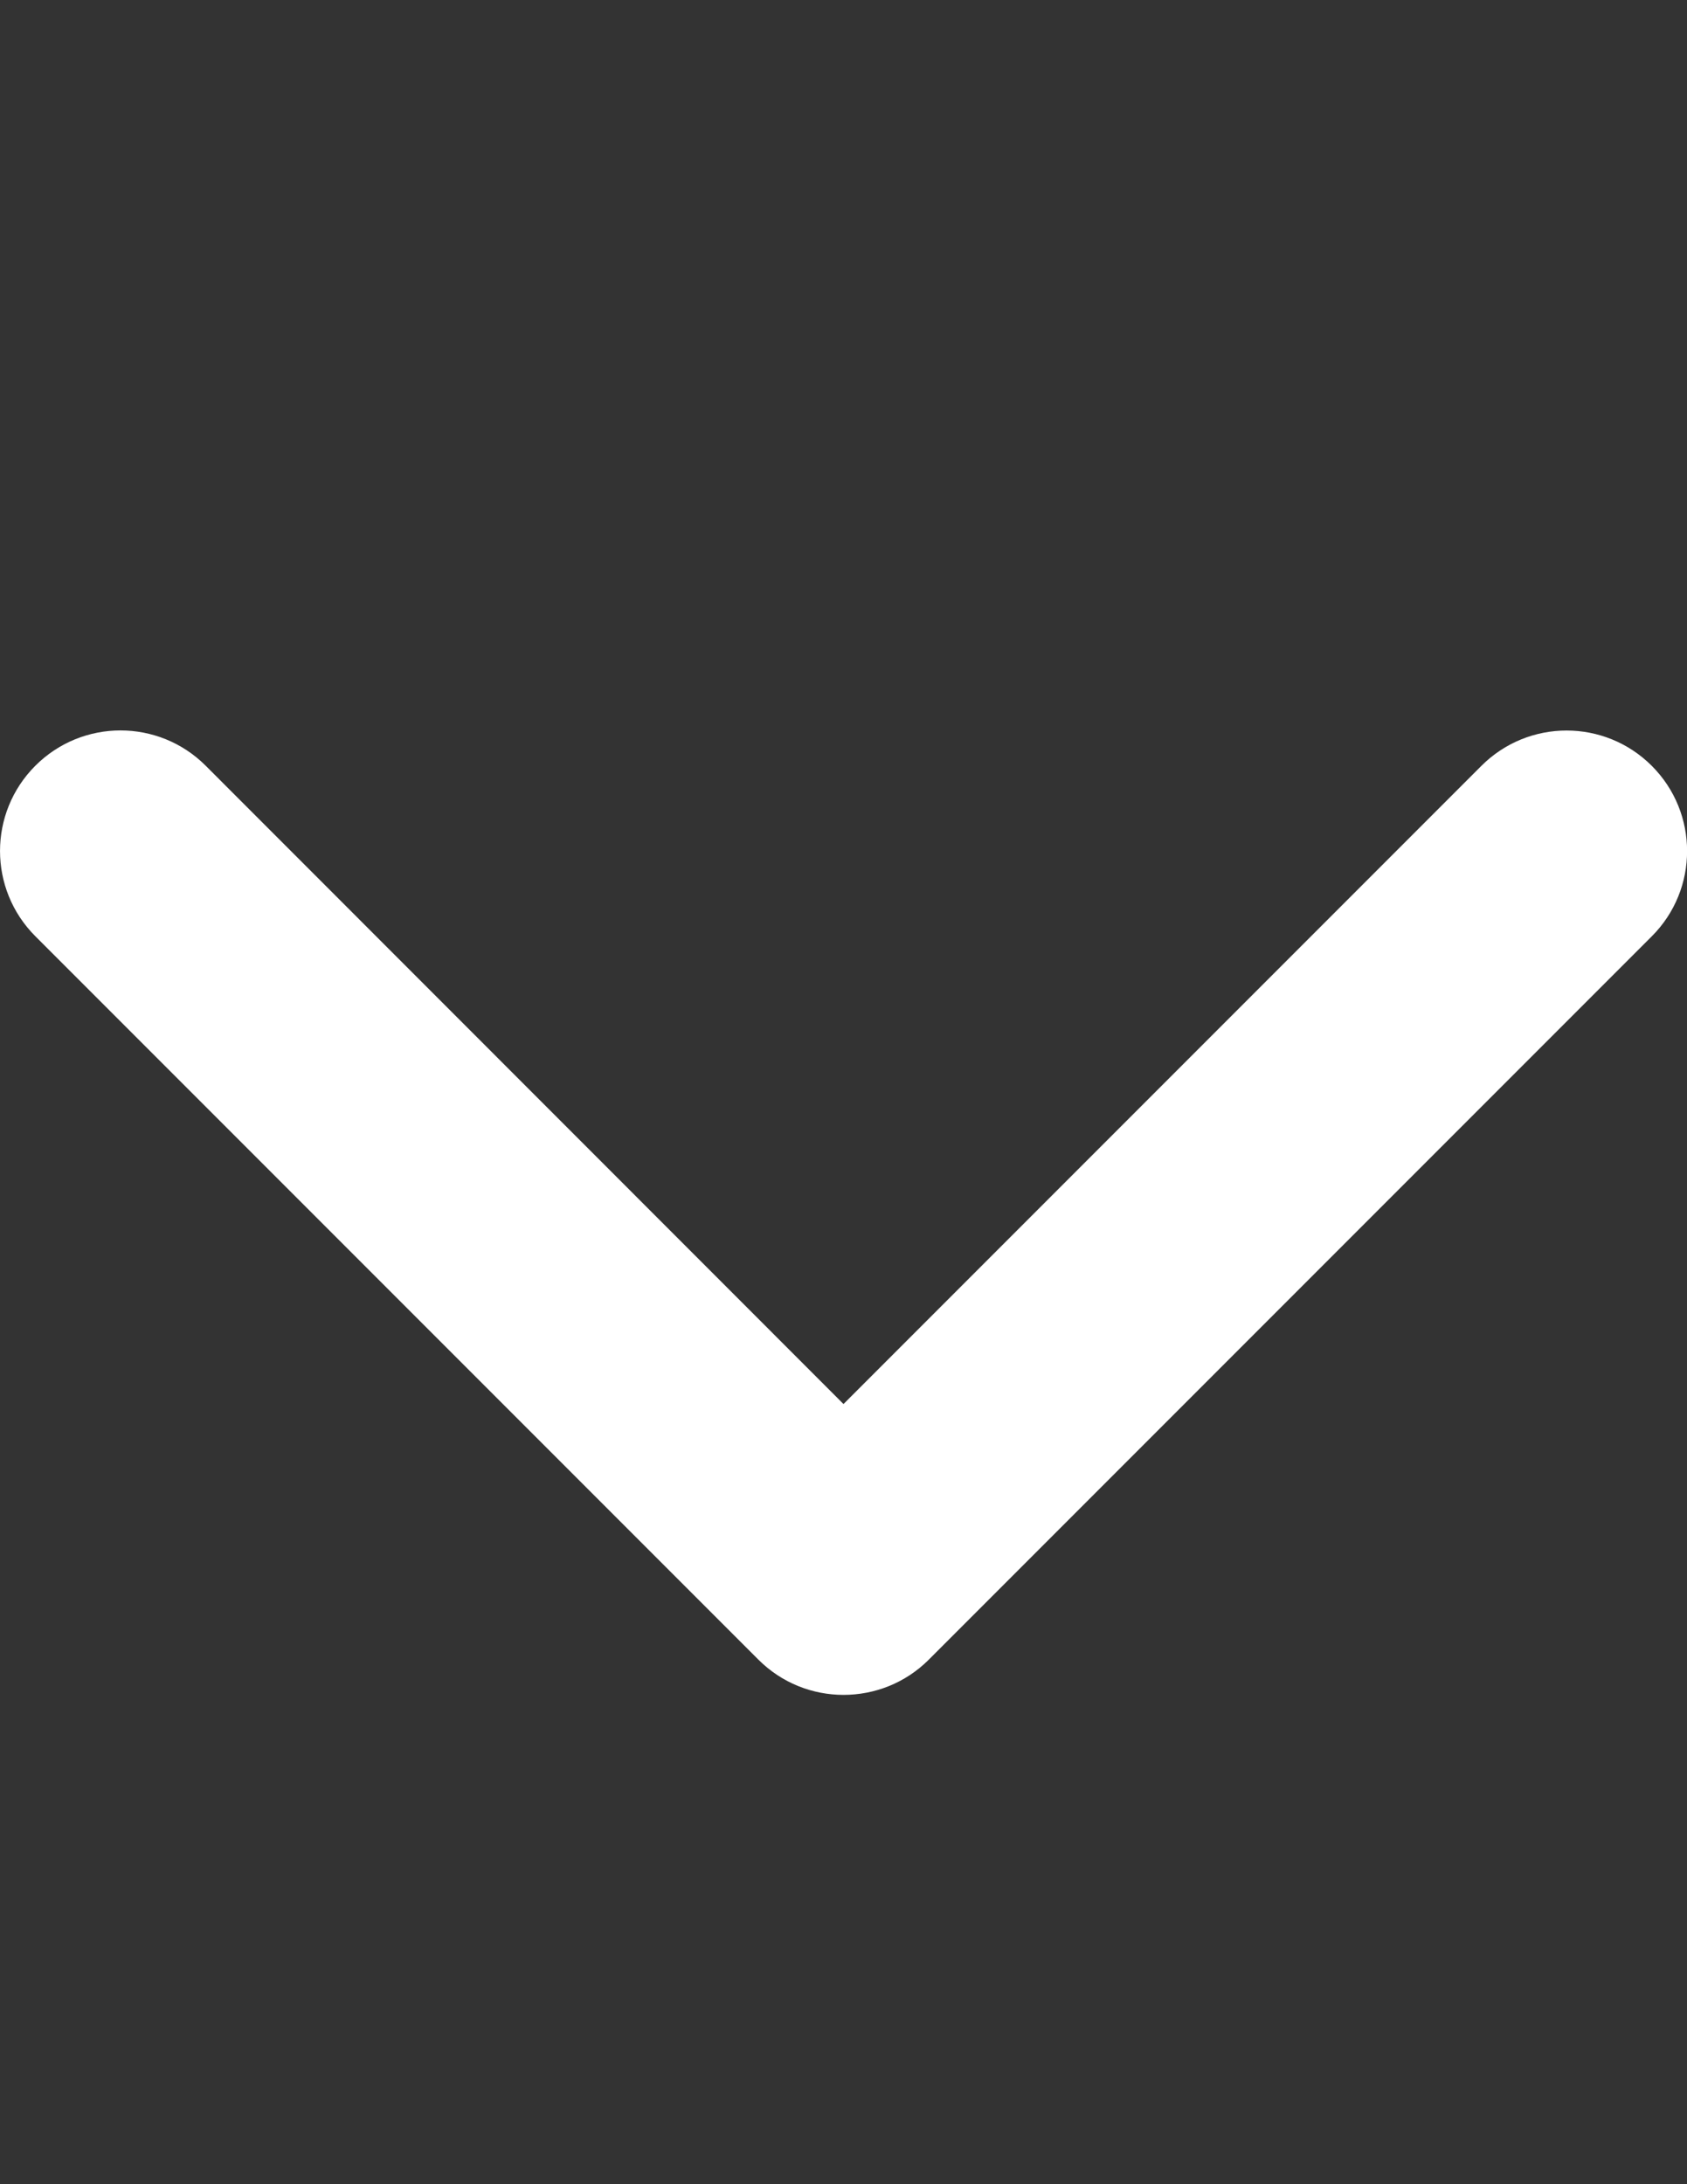 <?xml version="1.0" encoding="utf-8"?>
<!-- Generator: Adobe Illustrator 17.0.0, SVG Export Plug-In . SVG Version: 6.00 Build 0)  -->
<!DOCTYPE svg PUBLIC "-//W3C//DTD SVG 1.1//EN" "http://www.w3.org/Graphics/SVG/1.1/DTD/svg11.dtd">
<svg version="1.1" id="Layer_1" xmlns="http://www.w3.org/2000/svg" xmlns:xlink="http://www.w3.org/1999/xlink" x="0px" y="0px"
	 width="612px" height="792px" viewBox="0 0 612 792" enable-background="new 0 0 612 792" xml:space="preserve">
<rect x="0" y="0" width="612" height="792" fill="#333333" stroke="none"/>
<path fill="#FFFFFF" d="M306,614.571c-11.185,0-22.376-4.269-30.901-12.807L12.814,339.479c-17.076-17.076-17.076-44.739,0-61.815
	s44.739-17.076,61.815,0L306,509.111l231.412-231.412c17.076-17.076,44.739-17.076,61.815,0c17.076,17.076,17.076,44.739,0,61.815
	L336.942,601.799C328.404,610.337,317.202,614.571,306,614.571z"/>
</svg>
